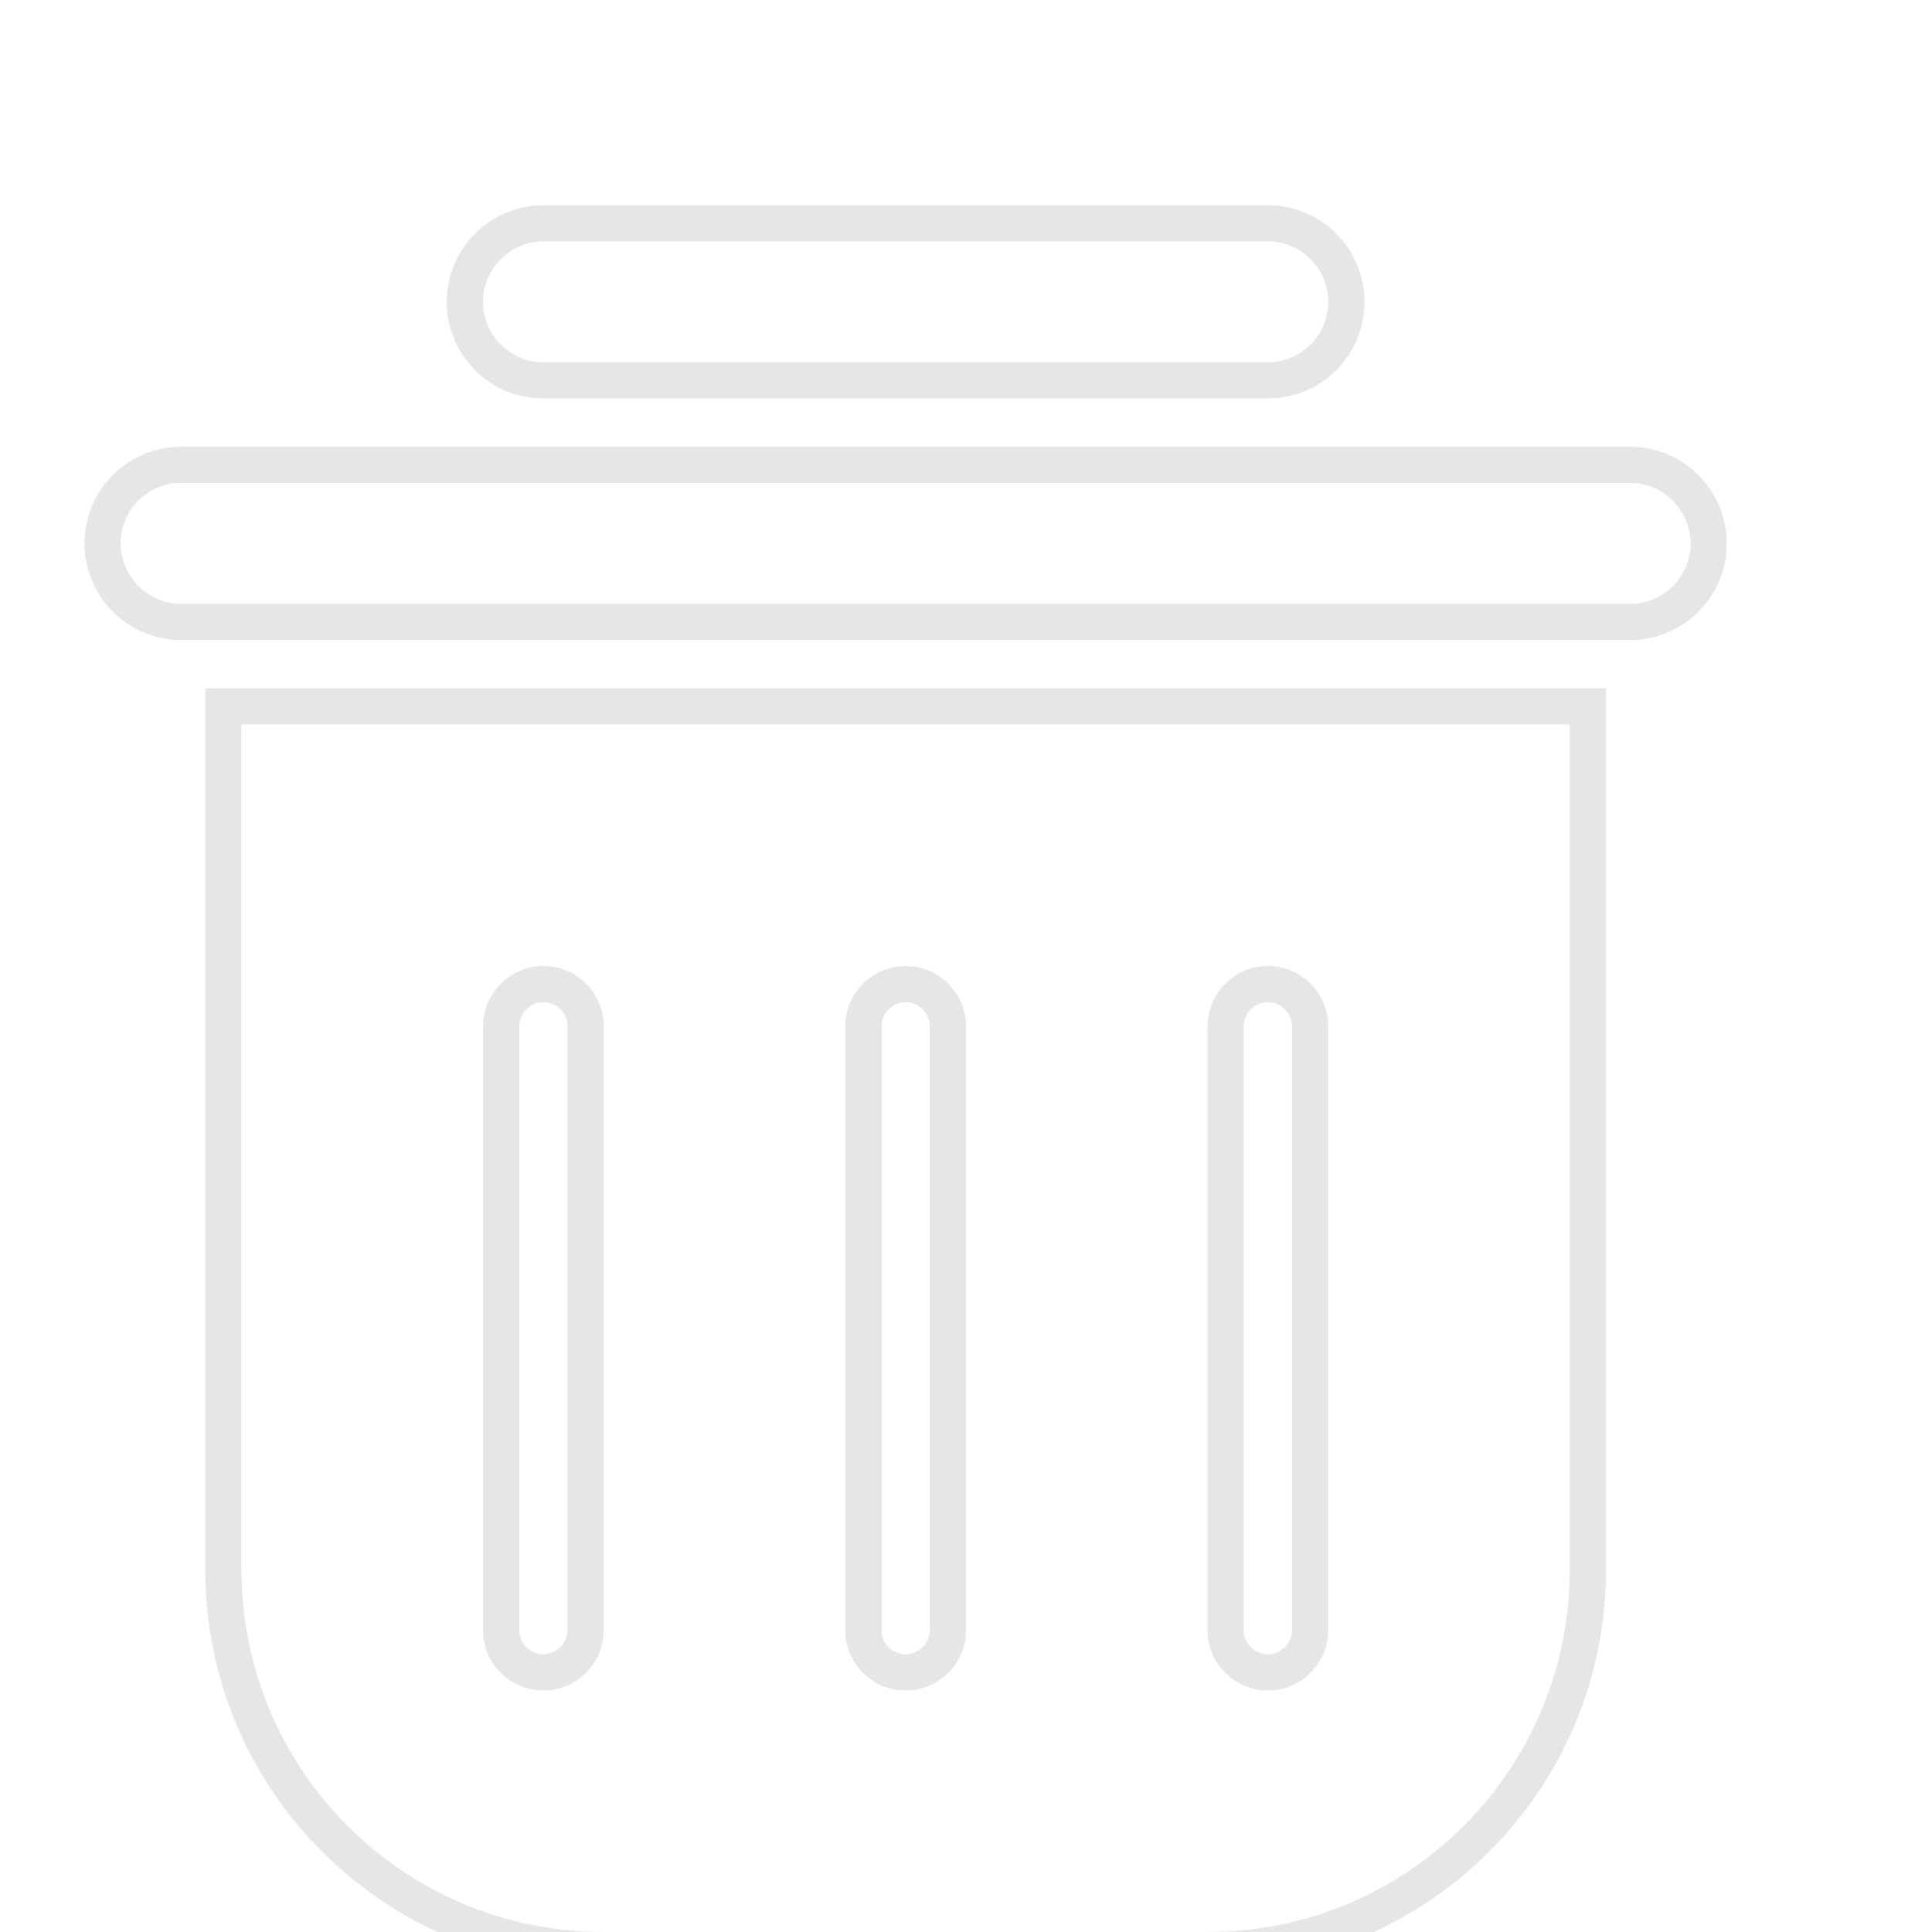 <?xml version="1.0" encoding="UTF-8"?>
<svg width="16px" height="16px" viewBox="0 0 16 16" version="1.1" xmlns="http://www.w3.org/2000/svg" xmlns:xlink="http://www.w3.org/1999/xlink">
    <title>icon-delet</title>
    <defs>
        <filter x="-47.8%" y="-44.5%" width="195.6%" height="189.0%" filterUnits="objectBoundingBox" id="filter-1">
            <feOffset dx="0" dy="1" in="SourceAlpha" result="shadowOffsetOuter1"></feOffset>
            <feGaussianBlur stdDeviation="1" in="shadowOffsetOuter1" result="shadowBlurOuter1"></feGaussianBlur>
            <feColorMatrix values="0 0 0 0 0   0 0 0 0 0   0 0 0 0 0  0 0 0 0.1 0" type="matrix" in="shadowBlurOuter1" result="shadowMatrixOuter1"></feColorMatrix>
            <feMerge>
                <feMergeNode in="shadowMatrixOuter1"></feMergeNode>
                <feMergeNode in="SourceGraphic"></feMergeNode>
            </feMerge>
        </filter>
    </defs>
    <g id="icon-delet" stroke="none" stroke-width="1" fill="none" fill-rule="evenodd">
        <g id="编组" filter="url(#filter-1)" transform="translate(0.7, 0.7)">
            <rect id="矩形" fill="#FFFFFF" x="3.3" y="0.3" width="7" height="1" rx="0.5"></rect>
            <path d="M9.8,0 L3.8,0 C3.358,0 3,0.358 3,0.8 C3,1.242 3.358,1.6 3.8,1.6 L9.8,1.6 C10.242,1.6 10.6,1.242 10.6,0.8 C10.6,0.358 10.242,0 9.8,0 Z M9.8,0.3 C10.076,0.3 10.3,0.524 10.3,0.8 C10.3,1.076 10.076,1.3 9.8,1.3 L3.8,1.3 C3.524,1.3 3.3,1.076 3.3,0.8 C3.3,0.524 3.524,0.3 3.8,0.3 L9.8,0.3 Z" id="矩形" fill-opacity="0.1" fill="#000000" fill-rule="nonzero"></path>
            <path d="M12.8,2 L0.8,2 C0.358,2 0,2.358 0,2.8 C0,3.242 0.358,3.6 0.8,3.6 L12.8,3.6 C13.242,3.6 13.6,3.242 13.6,2.8 C13.6,2.358 13.242,2 12.8,2 Z M12.8,2.3 C13.076,2.3 13.3,2.524 13.3,2.8 C13.3,3.076 13.076,3.3 12.8,3.3 L0.8,3.3 C0.524,3.3 0.3,3.076 0.3,2.8 C0.3,2.524 0.524,2.3 0.8,2.3 L12.8,2.3 Z" id="矩形" fill-opacity="0.1" fill="#000000" fill-rule="nonzero"></path>
            <rect id="矩形" fill="#FFFFFF" x="0.3" y="2.3" width="13" height="1" rx="0.5"></rect>
            <path d="M12.3,4.3 L12.3,11.3 C12.3,12.957 10.957,14.3 9.3,14.3 L4.3,14.3 C2.643,14.3 1.3,12.957 1.3,11.3 L1.3,4.3 L12.3,4.3 Z M3.8,6.3 C3.524,6.3 3.3,6.524 3.3,6.8 L3.3,11.8 C3.3,12.076 3.524,12.3 3.8,12.3 C4.076,12.3 4.3,12.076 4.3,11.8 L4.3,6.8 C4.3,6.524 4.076,6.3 3.8,6.3 Z M6.8,6.3 C6.524,6.3 6.3,6.524 6.3,6.8 L6.3,11.8 C6.3,12.076 6.524,12.3 6.8,12.3 C7.076,12.3 7.3,12.076 7.3,11.8 L7.3,6.8 C7.3,6.524 7.076,6.3 6.8,6.3 Z M9.8,6.3 C9.524,6.3 9.3,6.524 9.3,6.8 L9.3,11.8 C9.3,12.076 9.524,12.3 9.8,12.3 C10.076,12.3 10.3,12.076 10.3,11.8 L10.3,6.8 C10.3,6.524 10.076,6.3 9.8,6.3 Z" id="形状结合" fill="#FFFFFF"></path>
            <path d="M12.6,4 L12.6,11.3 C12.6,13.123 11.123,14.6 9.3,14.6 L4.3,14.6 C2.477,14.6 1,13.123 1,11.3 L1,4 L12.6,4 Z M12.3,4.3 L1.3,4.3 L1.3,11.3 C1.3,12.957 2.643,14.3 4.3,14.3 L9.3,14.3 L9.476,14.295 C11.051,14.204 12.3,12.898 12.3,11.3 L12.3,4.3 Z" id="形状结合" fill-opacity="0.1" fill="#000000" fill-rule="nonzero"></path>
            <path d="M3.8,6.3 C4.076,6.3 4.3,6.524 4.3,6.8 L4.3,11.8 C4.3,12.076 4.076,12.3 3.8,12.3 C3.524,12.3 3.3,12.076 3.3,11.8 L3.3,6.8 C3.3,6.524 3.524,6.3 3.8,6.3 Z M3.8,6.6 C3.69,6.6 3.6,6.69 3.6,6.8 L3.6,11.8 C3.6,11.91 3.69,12 3.8,12 C3.91,12 4,11.91 4,11.8 L4,6.8 C4,6.69 3.91,6.6 3.8,6.6 Z" id="矩形" fill-opacity="0.1" fill="#000000" fill-rule="nonzero"></path>
            <path d="M6.8,6.3 C7.076,6.3 7.3,6.524 7.3,6.8 L7.3,11.8 C7.3,12.076 7.076,12.3 6.8,12.3 C6.524,12.3 6.3,12.076 6.3,11.8 L6.3,6.8 C6.3,6.524 6.524,6.3 6.8,6.3 Z M6.8,6.6 C6.69,6.6 6.6,6.69 6.6,6.8 L6.6,11.8 C6.6,11.91 6.69,12 6.8,12 C6.91,12 7,11.91 7,11.8 L7,6.8 C7,6.69 6.91,6.6 6.8,6.6 Z" id="矩形" fill-opacity="0.1" fill="#000000" fill-rule="nonzero"></path>
            <path d="M9.8,6.3 C10.076,6.3 10.3,6.524 10.3,6.8 L10.3,11.8 C10.3,12.076 10.076,12.3 9.8,12.3 C9.524,12.3 9.3,12.076 9.3,11.8 L9.3,6.8 C9.3,6.524 9.524,6.3 9.8,6.3 Z M9.8,6.6 C9.69,6.6 9.6,6.69 9.6,6.8 L9.6,11.8 C9.6,11.91 9.69,12 9.8,12 C9.91,12 10,11.91 10,11.8 L10,6.8 C10,6.69 9.91,6.6 9.8,6.6 Z" id="矩形" fill-opacity="0.1" fill="#000000" fill-rule="nonzero"></path>
        </g>
    </g>
</svg>